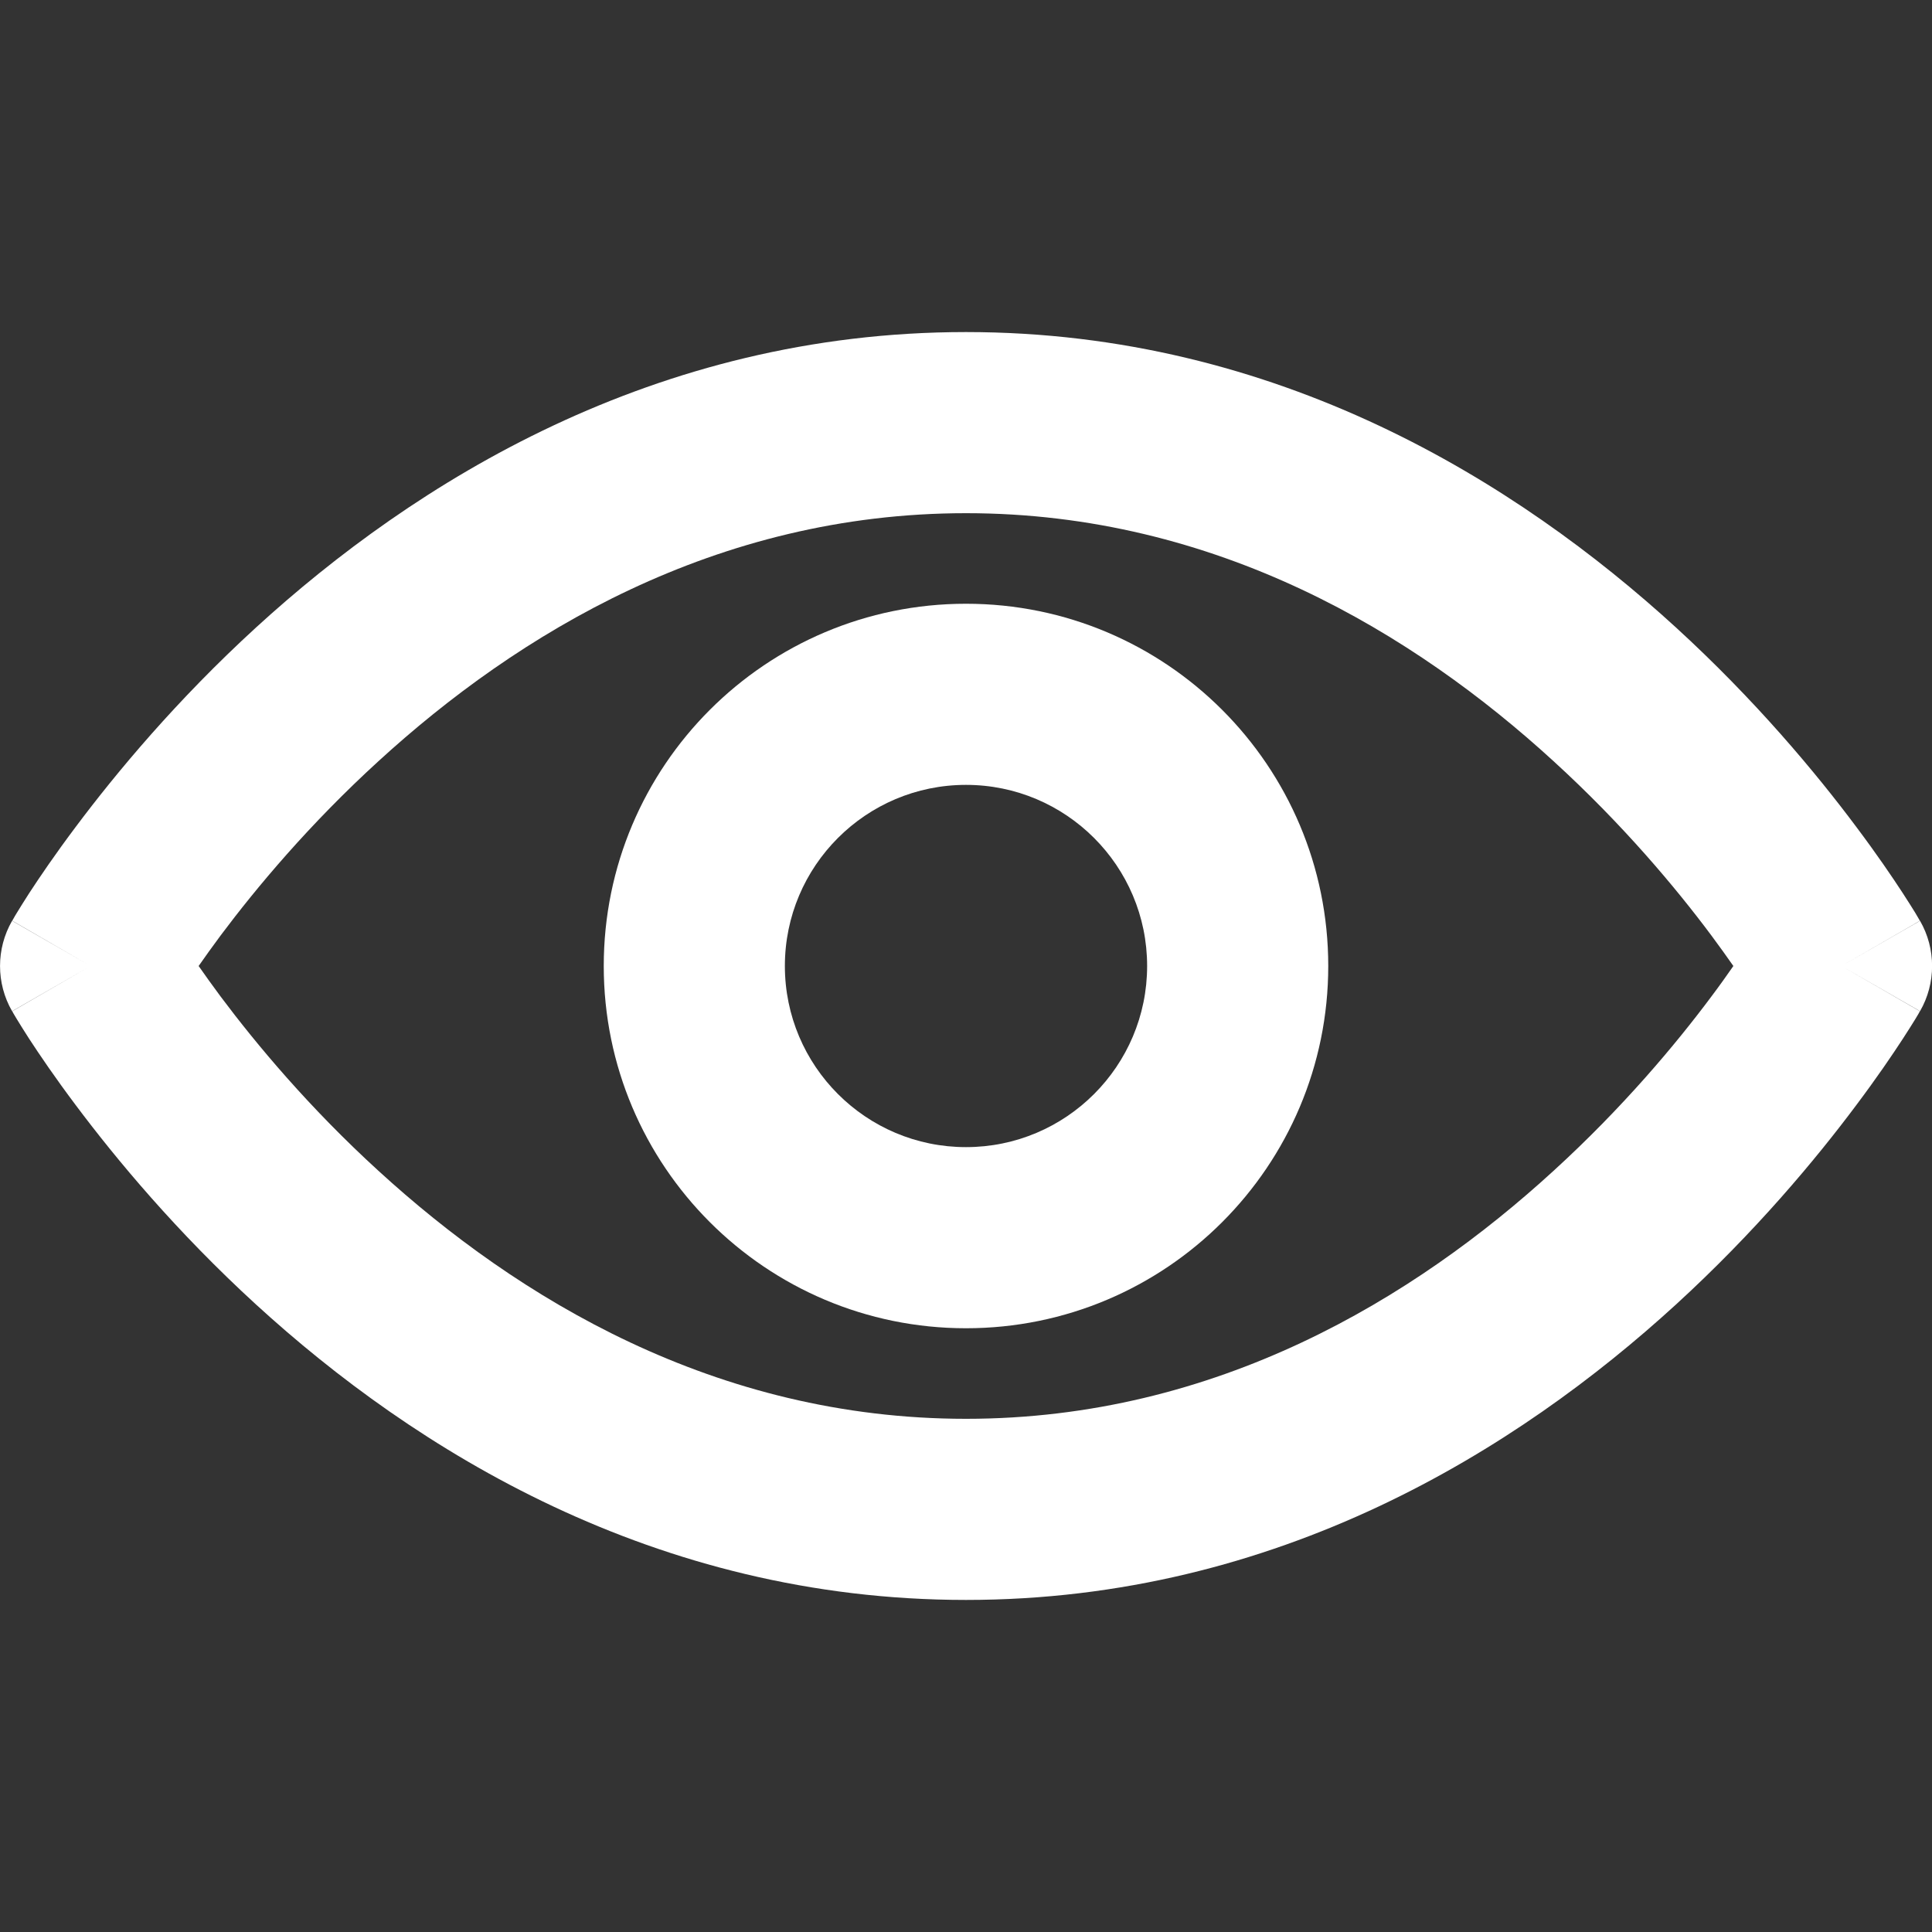 <svg width="16" height="16" viewBox="0 0 16 16" fill="none" xmlns="http://www.w3.org/2000/svg">
<rect x="0" y="0" width="16" height="16" fill="#333333" stroke="none"/>
<g clip-path="url(#clip0_274_2144)">
<path d="M8 2.75C10.585 2.75 12.57 3.999 13.879 5.196C14.536 5.797 15.037 6.398 15.373 6.848C15.542 7.073 15.671 7.263 15.759 7.398C15.803 7.466 15.837 7.52 15.861 7.559C15.872 7.578 15.881 7.594 15.888 7.605C15.891 7.611 15.894 7.616 15.896 7.619C15.897 7.621 15.898 7.622 15.899 7.623L15.9 7.625C15.9 7.625 15.9 7.626 15.25 8L15.9 8.375L15.899 8.377C15.898 8.378 15.897 8.379 15.896 8.381C15.894 8.384 15.891 8.39 15.888 8.396C15.881 8.407 15.872 8.422 15.861 8.441C15.837 8.48 15.803 8.534 15.759 8.602C15.671 8.737 15.542 8.927 15.373 9.152C15.037 9.602 14.536 10.203 13.879 10.804C12.57 12.001 10.585 13.25 8 13.25C5.415 13.25 3.43 12.001 2.121 10.804C1.464 10.203 0.964 9.602 0.627 9.152C0.458 8.927 0.329 8.737 0.241 8.602C0.198 8.534 0.163 8.48 0.14 8.441C0.128 8.422 0.119 8.407 0.113 8.396C0.109 8.39 0.107 8.384 0.105 8.381C0.104 8.379 0.102 8.378 0.102 8.377L0.101 8.375L0.75 8L0.101 7.625L0.102 7.623C0.102 7.622 0.104 7.621 0.105 7.619C0.107 7.616 0.109 7.611 0.113 7.605C0.119 7.594 0.128 7.578 0.14 7.559C0.163 7.52 0.198 7.466 0.241 7.398C0.329 7.263 0.458 7.073 0.627 6.848C0.964 6.398 1.464 5.797 2.121 5.196C3.43 3.999 5.416 2.75 8 2.75ZM8 4.25C5.924 4.25 4.285 5.251 3.134 6.304C2.561 6.827 2.123 7.352 1.828 7.746C1.759 7.839 1.698 7.924 1.645 8C1.698 8.076 1.759 8.161 1.828 8.254C2.123 8.648 2.561 9.173 3.134 9.696C4.285 10.749 5.924 11.75 8 11.75C10.076 11.75 11.716 10.749 12.866 9.696C13.439 9.173 13.878 8.648 14.172 8.254C14.242 8.161 14.302 8.076 14.355 8C14.302 7.924 14.241 7.839 14.172 7.746C13.878 7.352 13.439 6.827 12.866 6.304C11.716 5.251 10.076 4.25 8 4.25ZM0.75 8L0.1 8.374C-0.033 8.143 -0.033 7.857 0.1 7.626L0.75 8ZM15.901 7.626C16.034 7.857 16.034 8.143 15.901 8.374L15.25 8L15.901 7.626Z" fill="white"/>
<path d="M9.5 8C9.5 7.172 8.828 6.5 8 6.5C7.172 6.5 6.5 7.172 6.5 8C6.5 8.828 7.172 9.5 8 9.5V11C6.343 11 5 9.657 5 8C5 6.343 6.343 5 8 5C9.657 5 11 6.343 11 8C11 9.657 9.657 11 8 11V9.5C8.828 9.5 9.5 8.828 9.5 8Z" fill="white"/>
</g>
<defs>
<clipPath id="clip0_274_2144">
<rect width="16" height="16" fill="white"/>
</clipPath>
</defs>
</svg>

